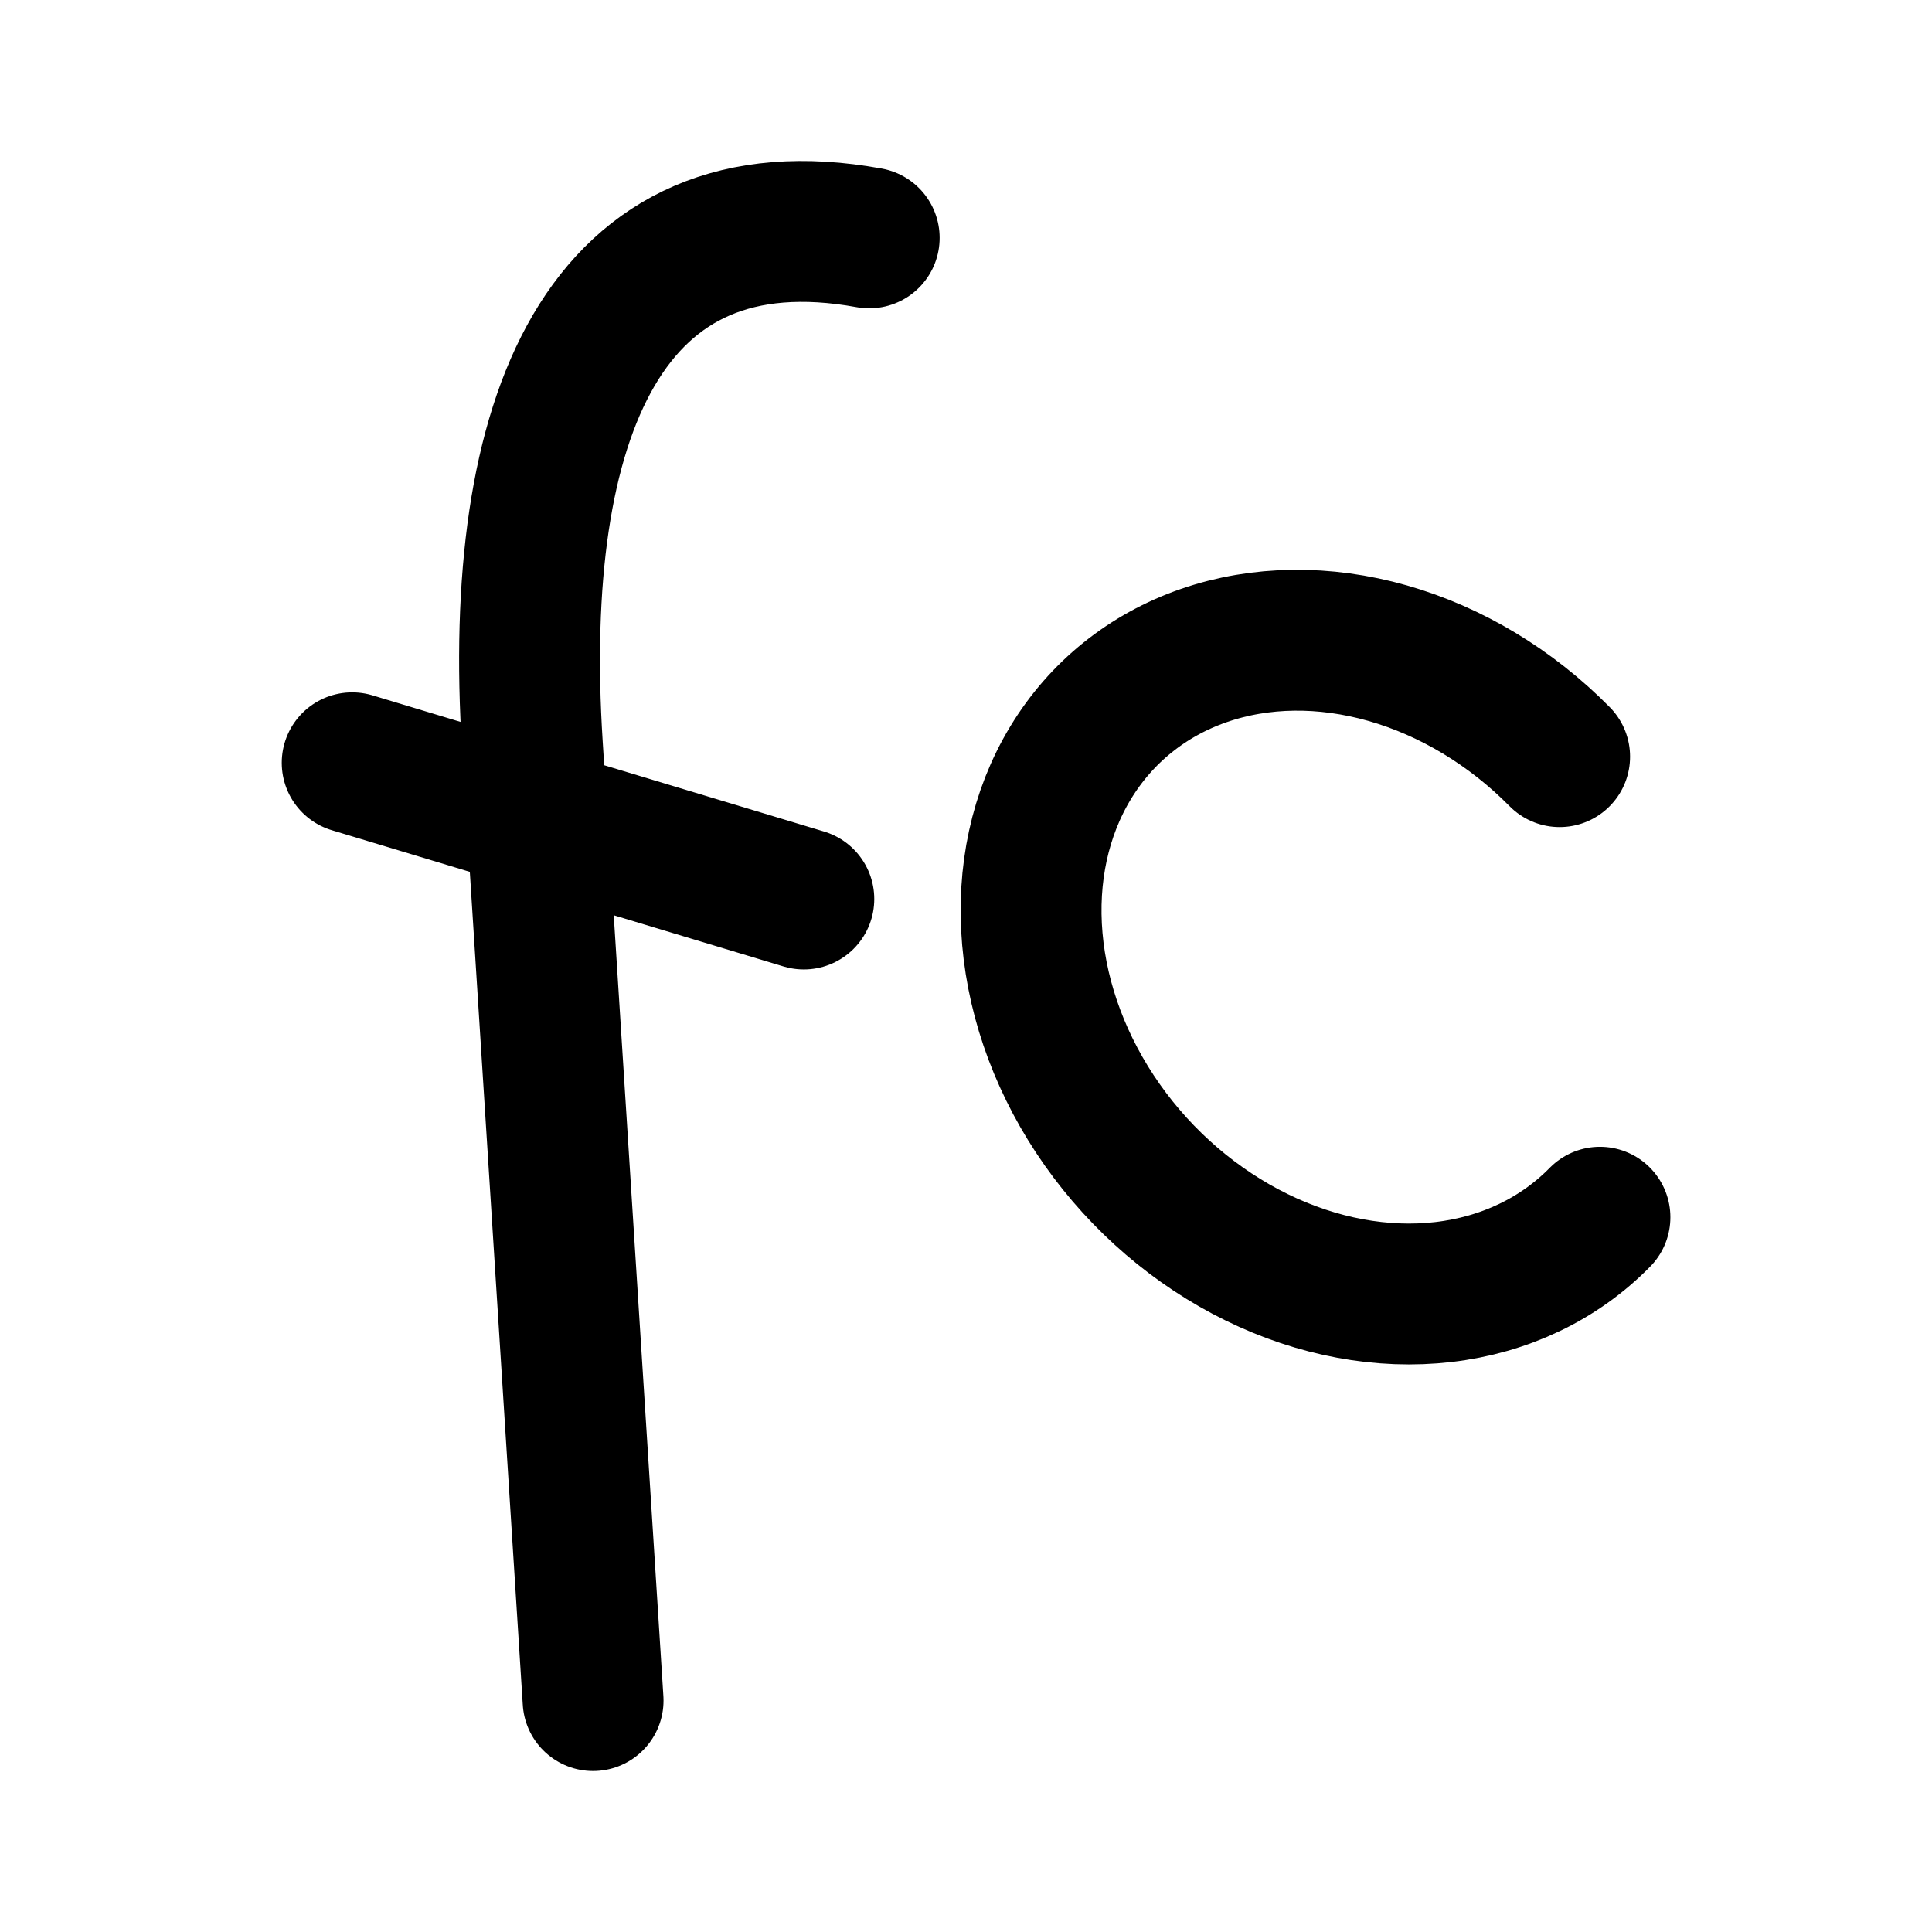 <svg xmlns="http://www.w3.org/2000/svg" width="76" height="76" fill="none" viewBox="0 0 192 192"><path stroke="#000" stroke-linecap="round" stroke-width="14" d="M86.38 23.64c-26.284-4.785-35.552 17.764-33.472 50.47L58.94 169m20.943-79.657L35 75.806m124 45.162c-4.06 4.136-9.469 6.723-15.543 7.431-6.071.708-12.537-.493-18.574-3.452-6.039-2.96-11.378-7.542-15.347-13.17-3.967-5.63-6.384-12.052-6.944-18.453-.561-6.403.76-12.495 3.797-17.512 3.035-5.017 7.65-8.731 13.259-10.67 5.608-1.94 11.961-2.022 18.252-.232s12.241 5.368 17.094 10.285"/></svg>